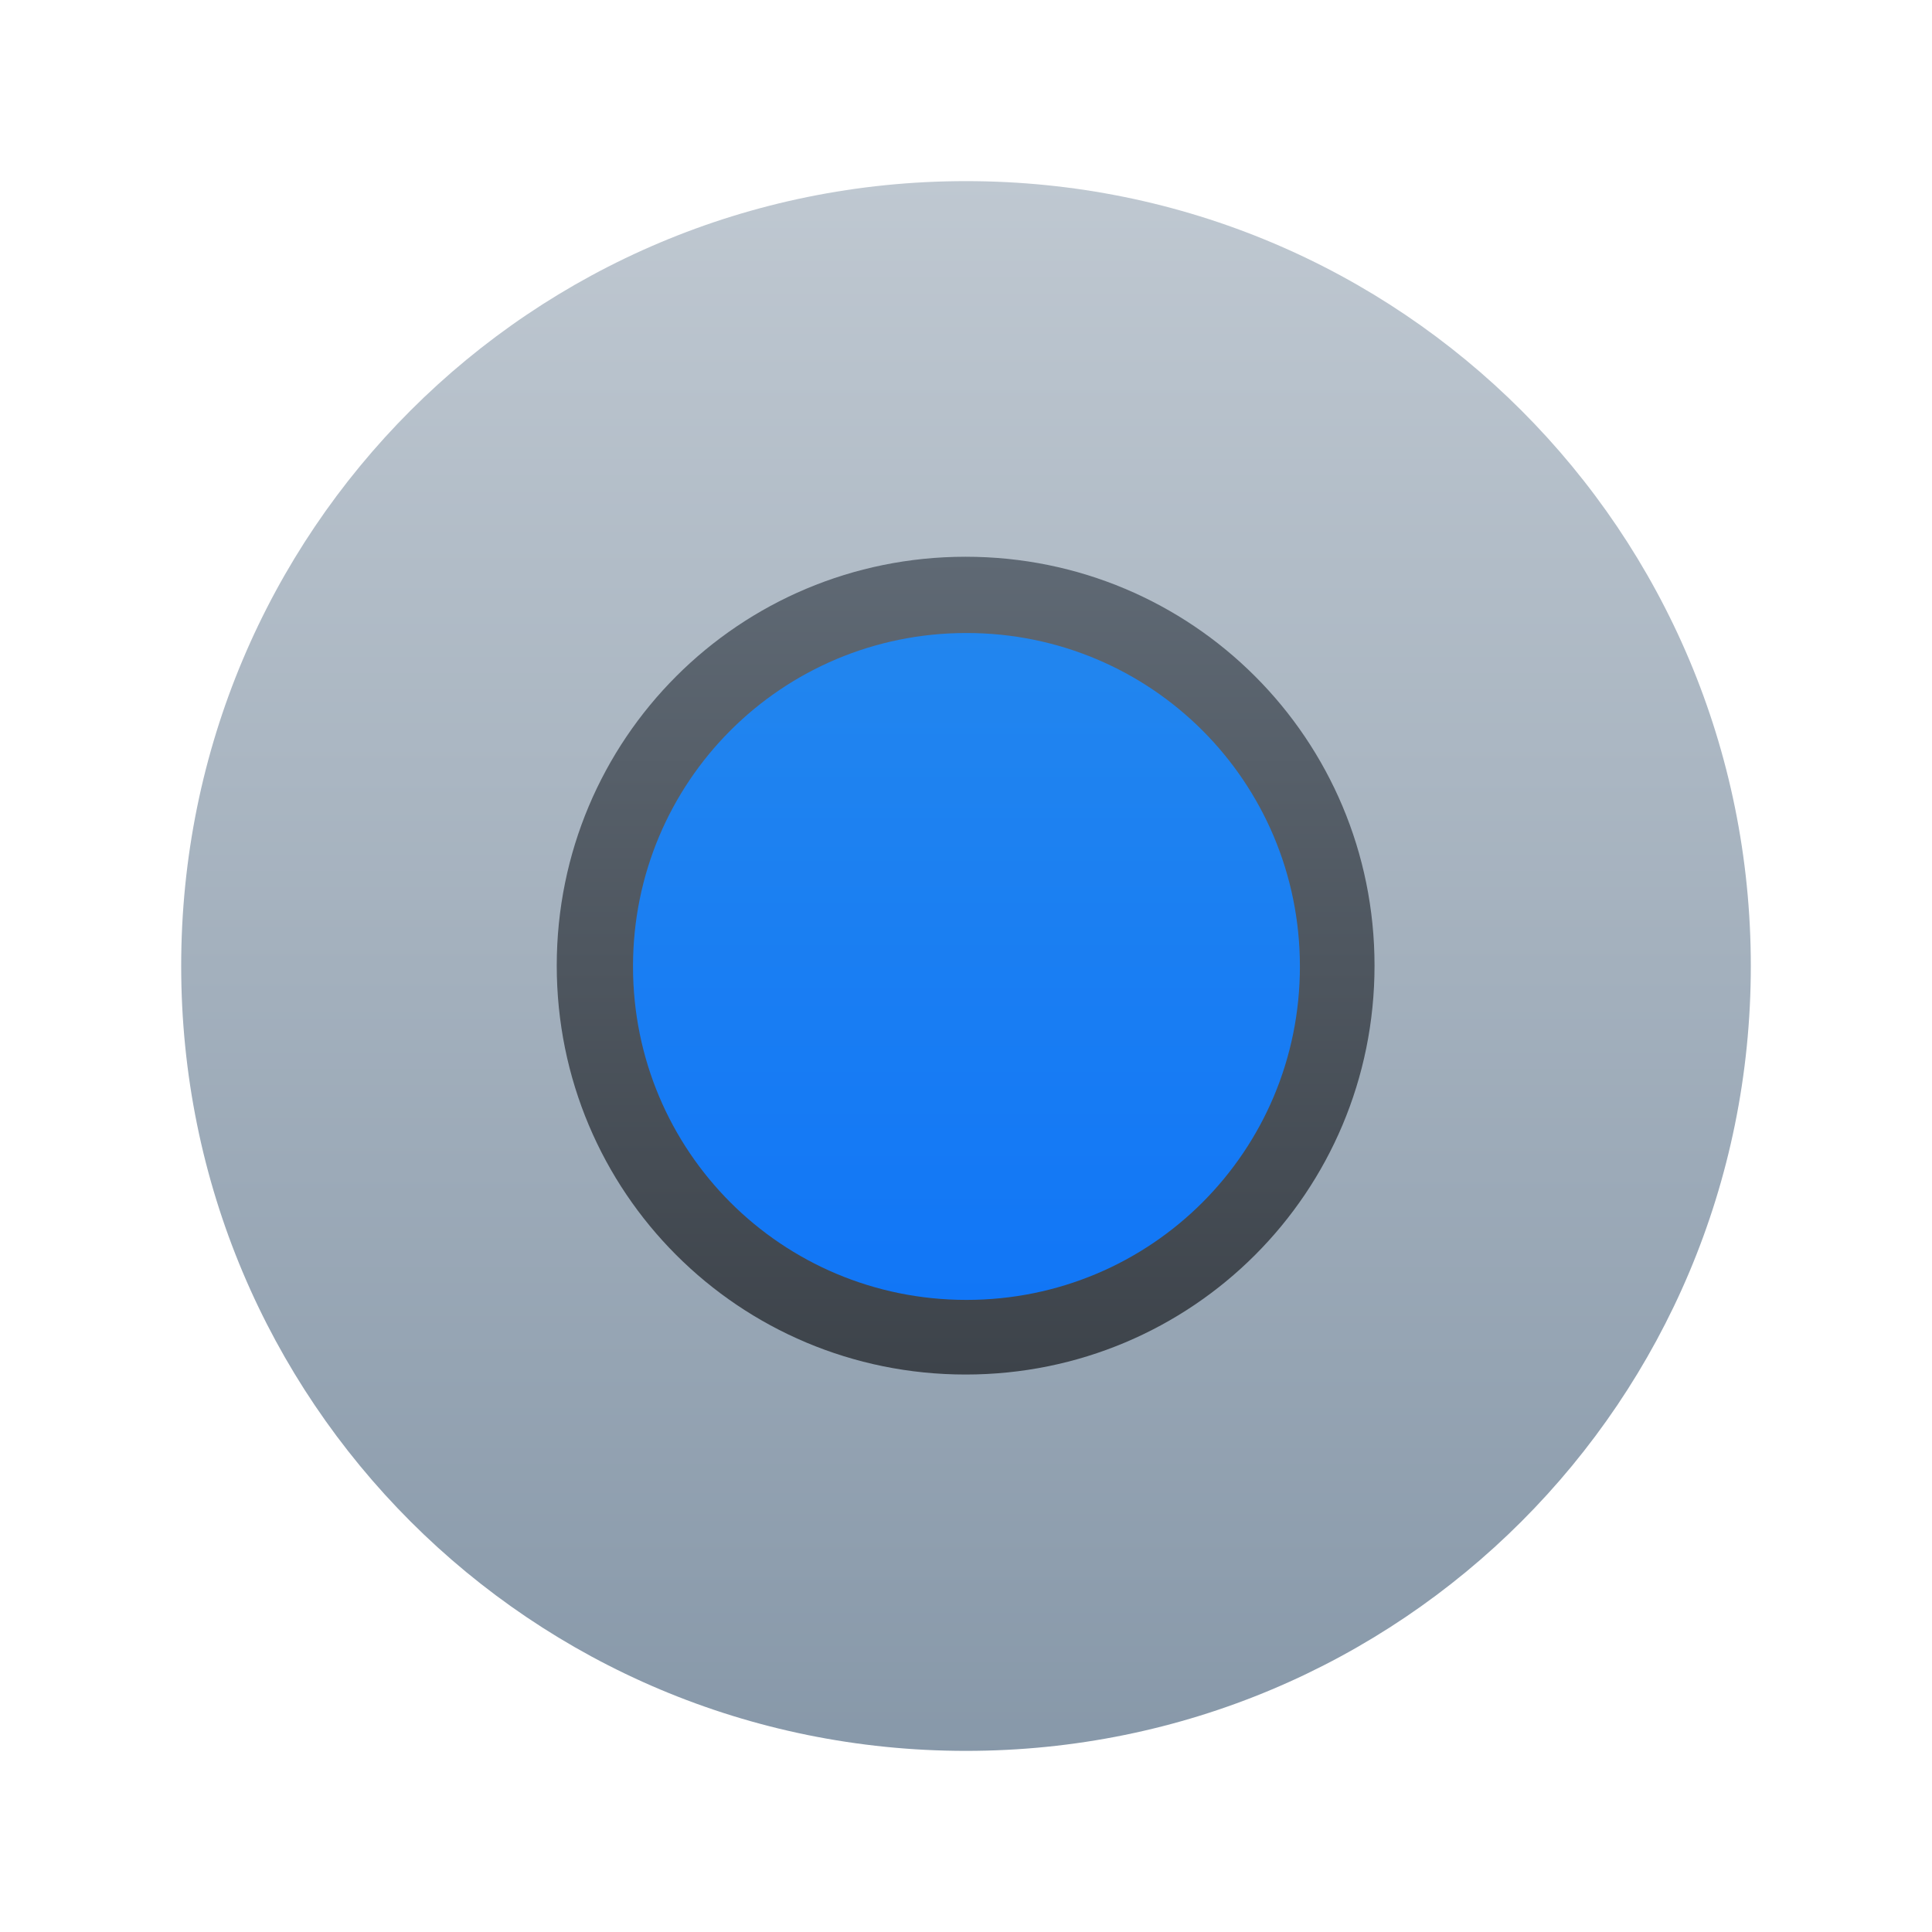 
<svg style="clip-rule:evenodd;fill-rule:evenodd;stroke-linejoin:round;stroke-miterlimit:1.414" version="1.1" viewBox="0 0 64 64" xmlns="http://www.w3.org/2000/svg">
 <path d="m32 6c-14.403 0-25.998 11.596-25.998 26s11.595 26 25.998 26 25.998-11.596 25.998-26-11.595-26-25.998-26z" style="fill-rule:nonzero;fill:url(#_Linear1)"/>
 <g transform="matrix(1.505,0,0,1.505,-16.172,-16.172)">
  <path d="m32 23c-4.986 0-9 4.014-9 9s4.014 9 9 9 9-4.014 9-9-4.014-9-9-9z" style="fill:url(#_Linear2)"/>
 </g>
 <g transform="matrix(3.682,0,0,3.682,-85.809,-85.809)">
  <path d="m32 29c1.662 0 3 1.338 3 3s-1.338 3-3 3-3-1.338-3-3 1.338-3 3-3z" style="fill:url(#_Linear3)"/>
 </g>
 <defs>
  <linearGradient id="_Linear1" x2="1" gradientTransform="matrix(-.279 -52.25 52.25 -.279 32.279 58.25)" gradientUnits="userSpaceOnUse">
   <stop style="stop-color:rgb(135,152,169)" offset="0"/>
   <stop style="stop-color:rgb(191,200,209)" offset="1"/>
  </linearGradient>
  <linearGradient id="_Linear2" x2="1" gradientTransform="matrix(1.10218e-15,-18,18,1.10218e-15,32.529,41)" gradientUnits="userSpaceOnUse">
   <stop style="stop-color:rgb(61,67,74)" offset="0"/>
   <stop style="stop-color:rgb(95,105,116)" offset="1"/>
  </linearGradient>
  <linearGradient id="_Linear3" x2="1" gradientTransform="matrix(1.10218e-15,-18,18,1.10218e-15,32.529,41)" gradientUnits="userSpaceOnUse">
   <stop style="stop-color:rgb(0,102,255)" offset="0"/>
   <stop style="stop-color:rgb(51,150,230)" offset="1"/>
  </linearGradient>
 </defs>
</svg>
